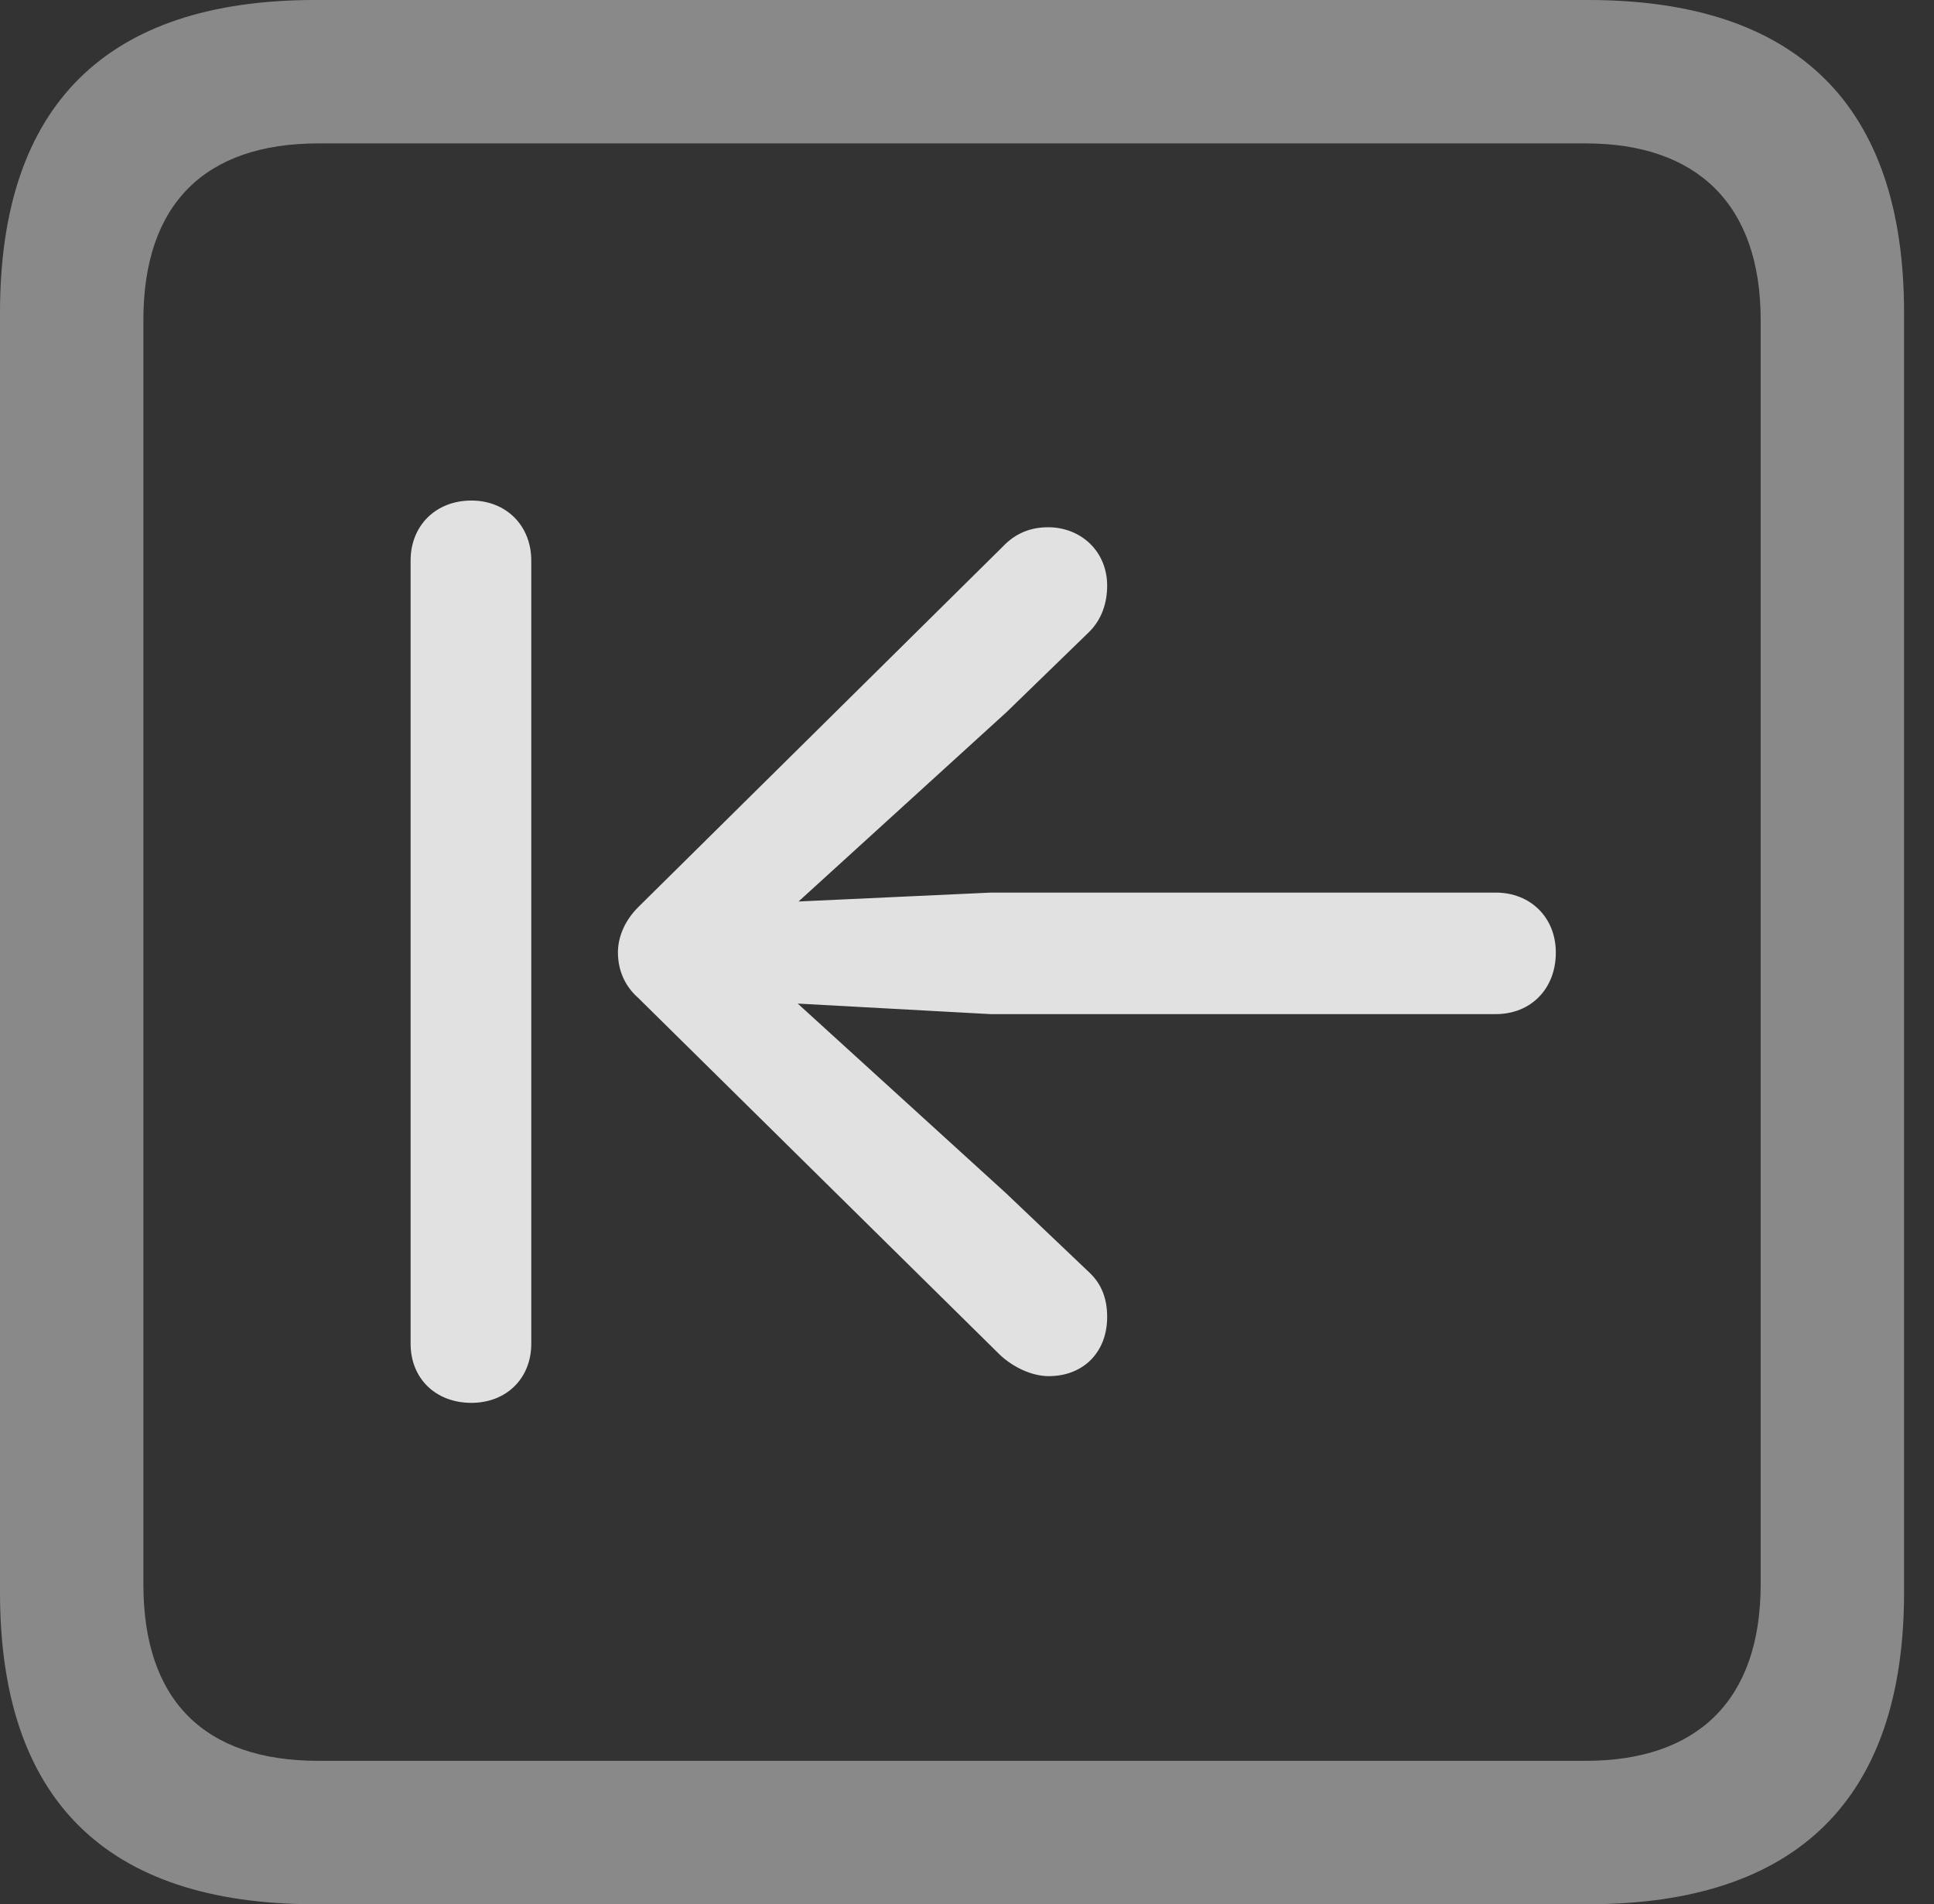 <?xml version="1.0" encoding="UTF-8"?>
<!--Generator: Apple Native CoreSVG 341-->
<!DOCTYPE svg
PUBLIC "-//W3C//DTD SVG 1.1//EN"
       "http://www.w3.org/Graphics/SVG/1.1/DTD/svg11.dtd">
<svg version="1.1" xmlns="http://www.w3.org/2000/svg" xmlns:xlink="http://www.w3.org/1999/xlink" viewBox="0 0 23.32 22.959">
 <rect x="0" y="0" width="23.32" height="22.959" fill="#333333" stroke="none"/>
 <g>
  <rect height="22.959" opacity="0" width="23.32" x="0" y="0"/>
  <path d="M3.799 22.959L19.15 22.959C21.68 22.959 22.959 21.68 22.959 19.199L22.959 3.77C22.959 1.279 21.68 0 19.15 0L3.799 0C1.279 0 0 1.27 0 3.77L0 19.199C0 21.699 1.279 22.959 3.799 22.959ZM3.838 21.23C2.471 21.23 1.729 20.508 1.729 19.102L1.729 3.857C1.729 2.461 2.471 1.729 3.838 1.729L19.121 1.729C20.459 1.729 21.23 2.461 21.23 3.857L21.23 19.102C21.23 20.508 20.459 21.23 19.121 21.23Z" fill="white" fill-opacity="0.425"/>
  <path d="M5.684 16.914C6.104 16.914 6.406 16.621 6.406 16.201L6.406 6.758C6.406 6.338 6.104 6.035 5.684 6.035C5.254 6.035 4.951 6.338 4.951 6.758L4.951 16.201C4.951 16.621 5.254 16.914 5.684 16.914ZM18.76 11.484C18.76 11.065 18.457 10.762 18.037 10.762L11.943 10.762L9.629 10.869L12.139 8.584L13.135 7.617C13.281 7.471 13.35 7.275 13.35 7.061C13.35 6.65 13.037 6.357 12.637 6.357C12.432 6.357 12.246 6.426 12.09 6.592L7.695 10.938C7.539 11.094 7.451 11.289 7.451 11.484C7.451 11.69 7.529 11.885 7.695 12.031L12.06 16.338C12.217 16.484 12.441 16.592 12.646 16.592C13.057 16.592 13.35 16.309 13.35 15.879C13.35 15.654 13.281 15.479 13.135 15.342L12.129 14.385L9.619 12.1L11.943 12.227L18.037 12.227C18.457 12.227 18.76 11.924 18.76 11.484Z" fill="white" fill-opacity="0.85"/>
 </g>
</svg>
